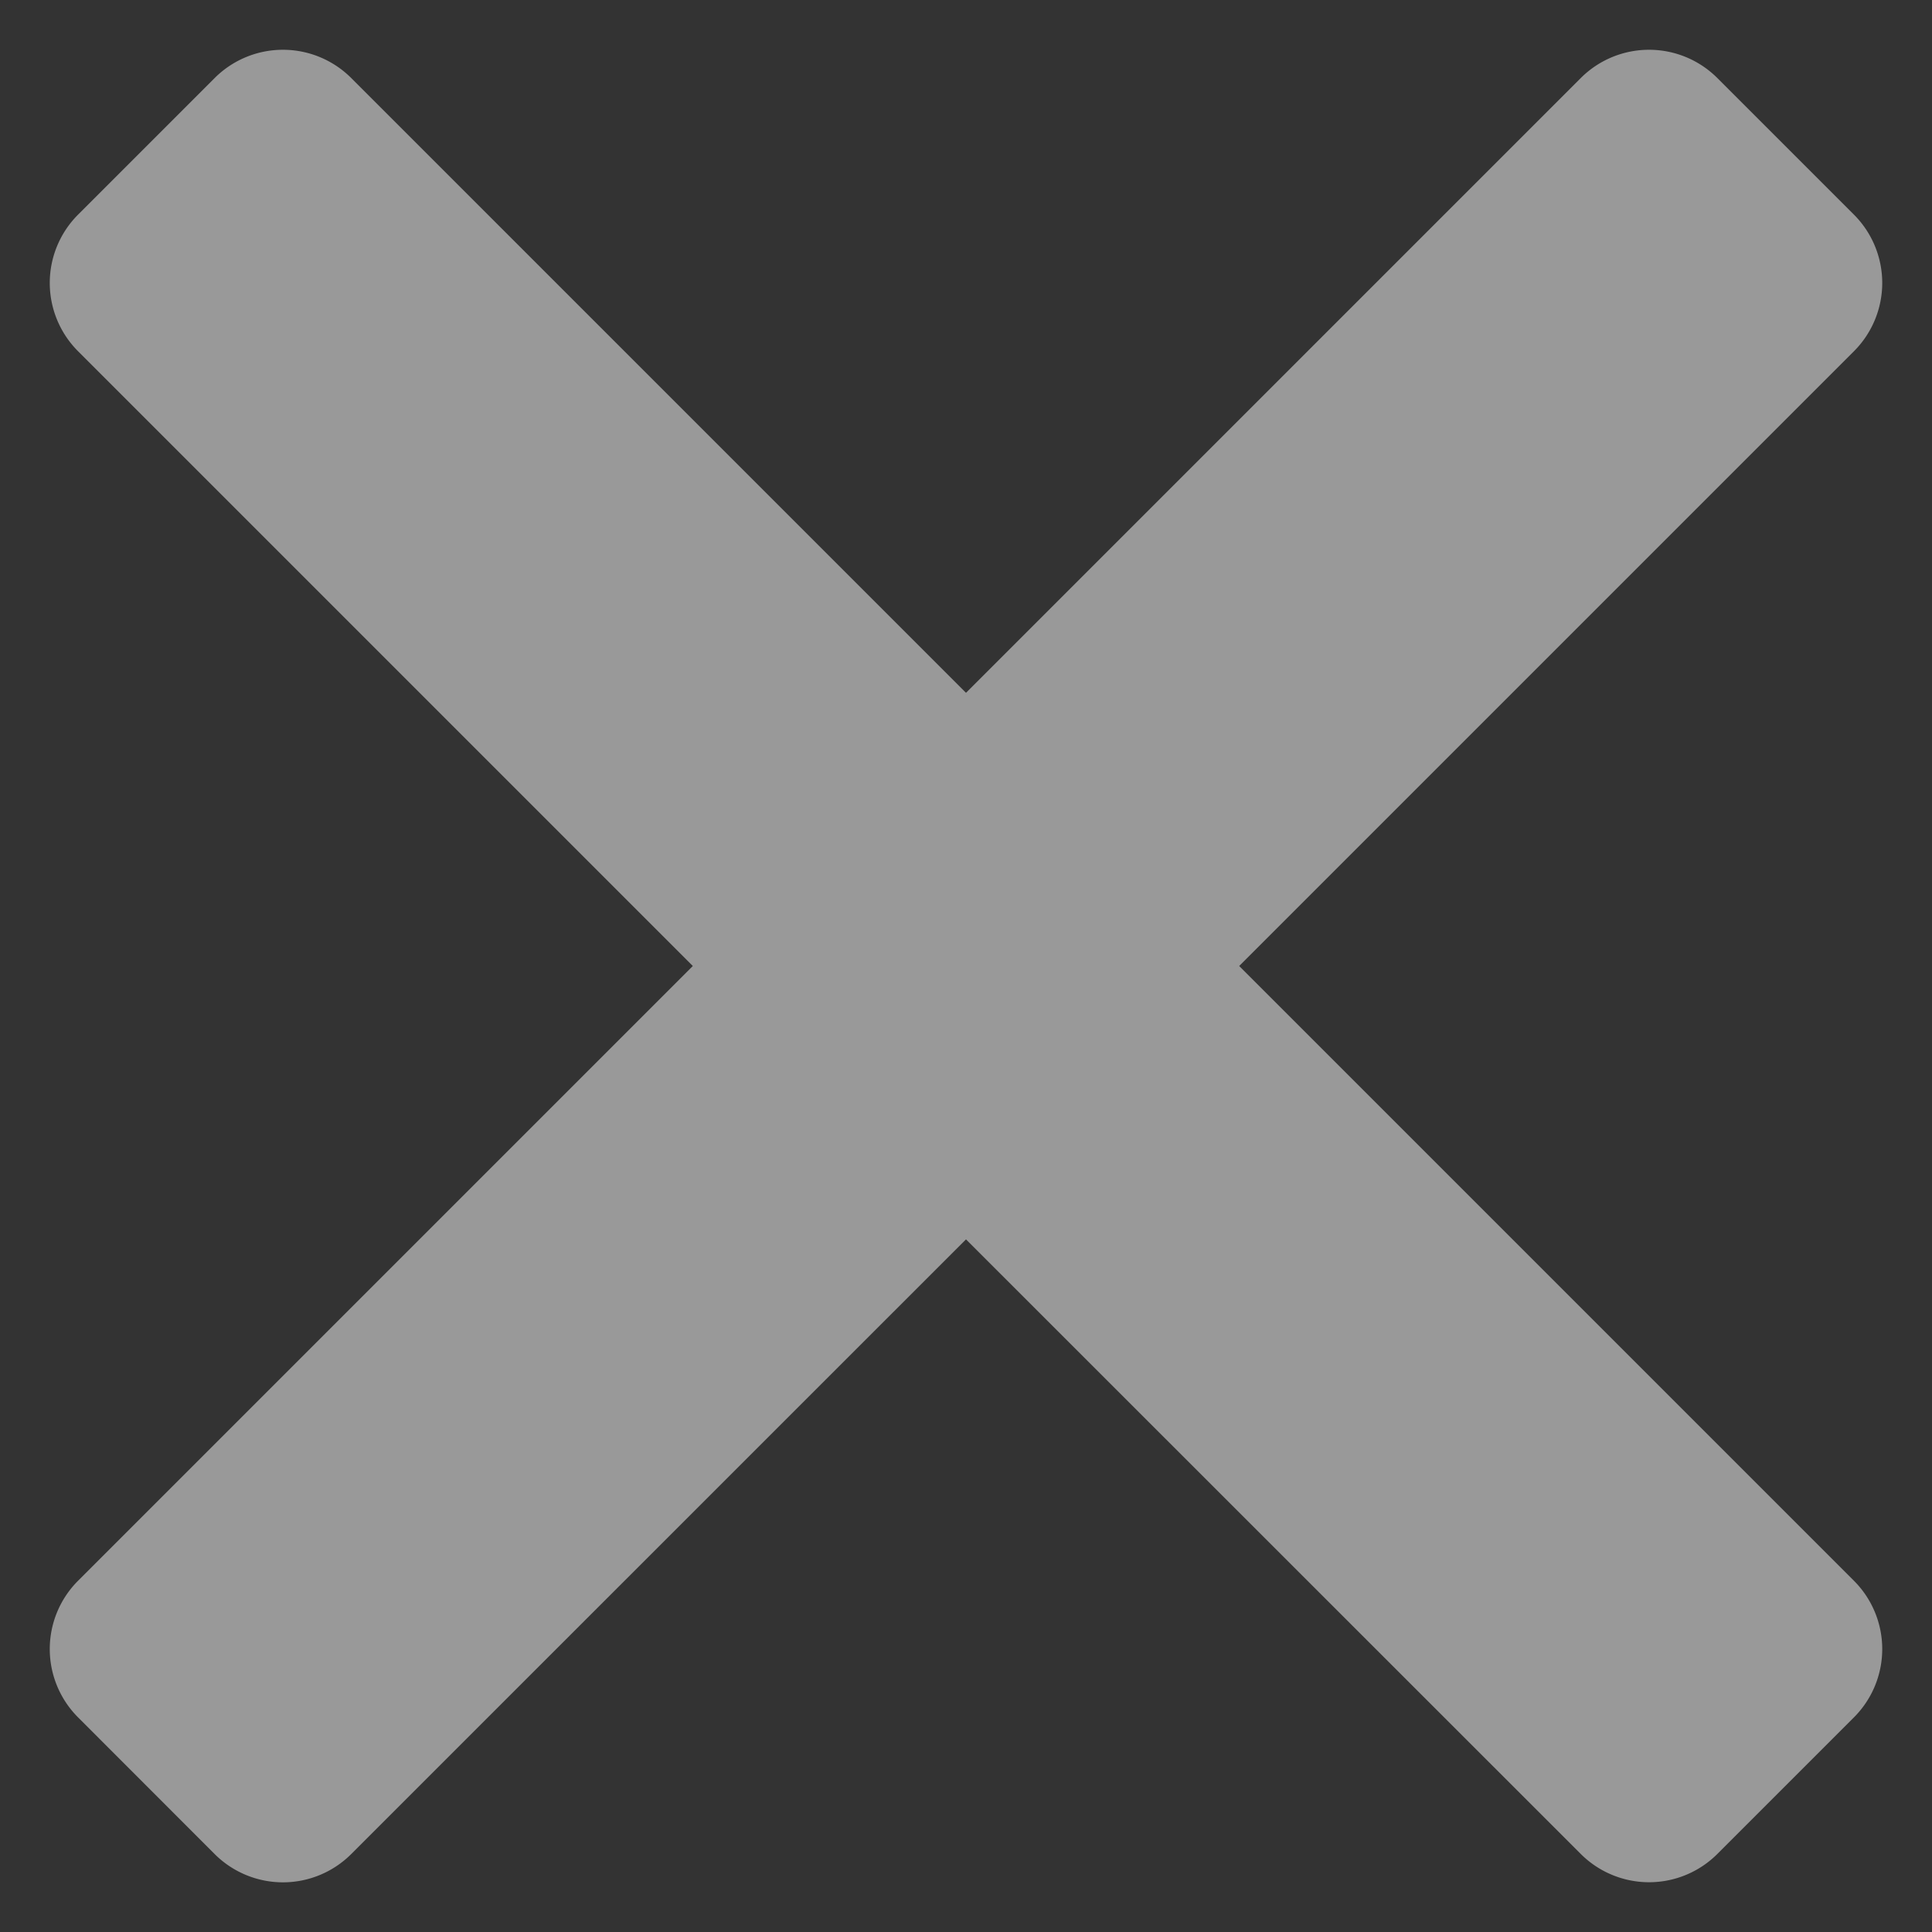 <svg xmlns="http://www.w3.org/2000/svg" width="20" height="20" viewBox="0 0 20 20"><rect x="0" y="0" width="20" height="20" fill="#333333" stroke="none"/><g><g opacity=".5"><path fill="#fff" d="M16.364 19.192L10 12.83l-6.364 6.363a1 1 0 0 1-1.414 0L.808 17.778a1 1 0 0 1 0-1.414L7.172 10 .808 3.636a1 1 0 0 1 0-1.414L2.222.808a1 1 0 0 1 1.414 0L10 7.172 16.364.808a1 1 0 0 1 1.414 0l1.414 1.414a1 1 0 0 1 0 1.414L12.828 10l6.364 6.364a1 1 0 0 1 0 1.414l-1.414 1.414a1 1 0 0 1-1.414 0z"/></g></g></svg>